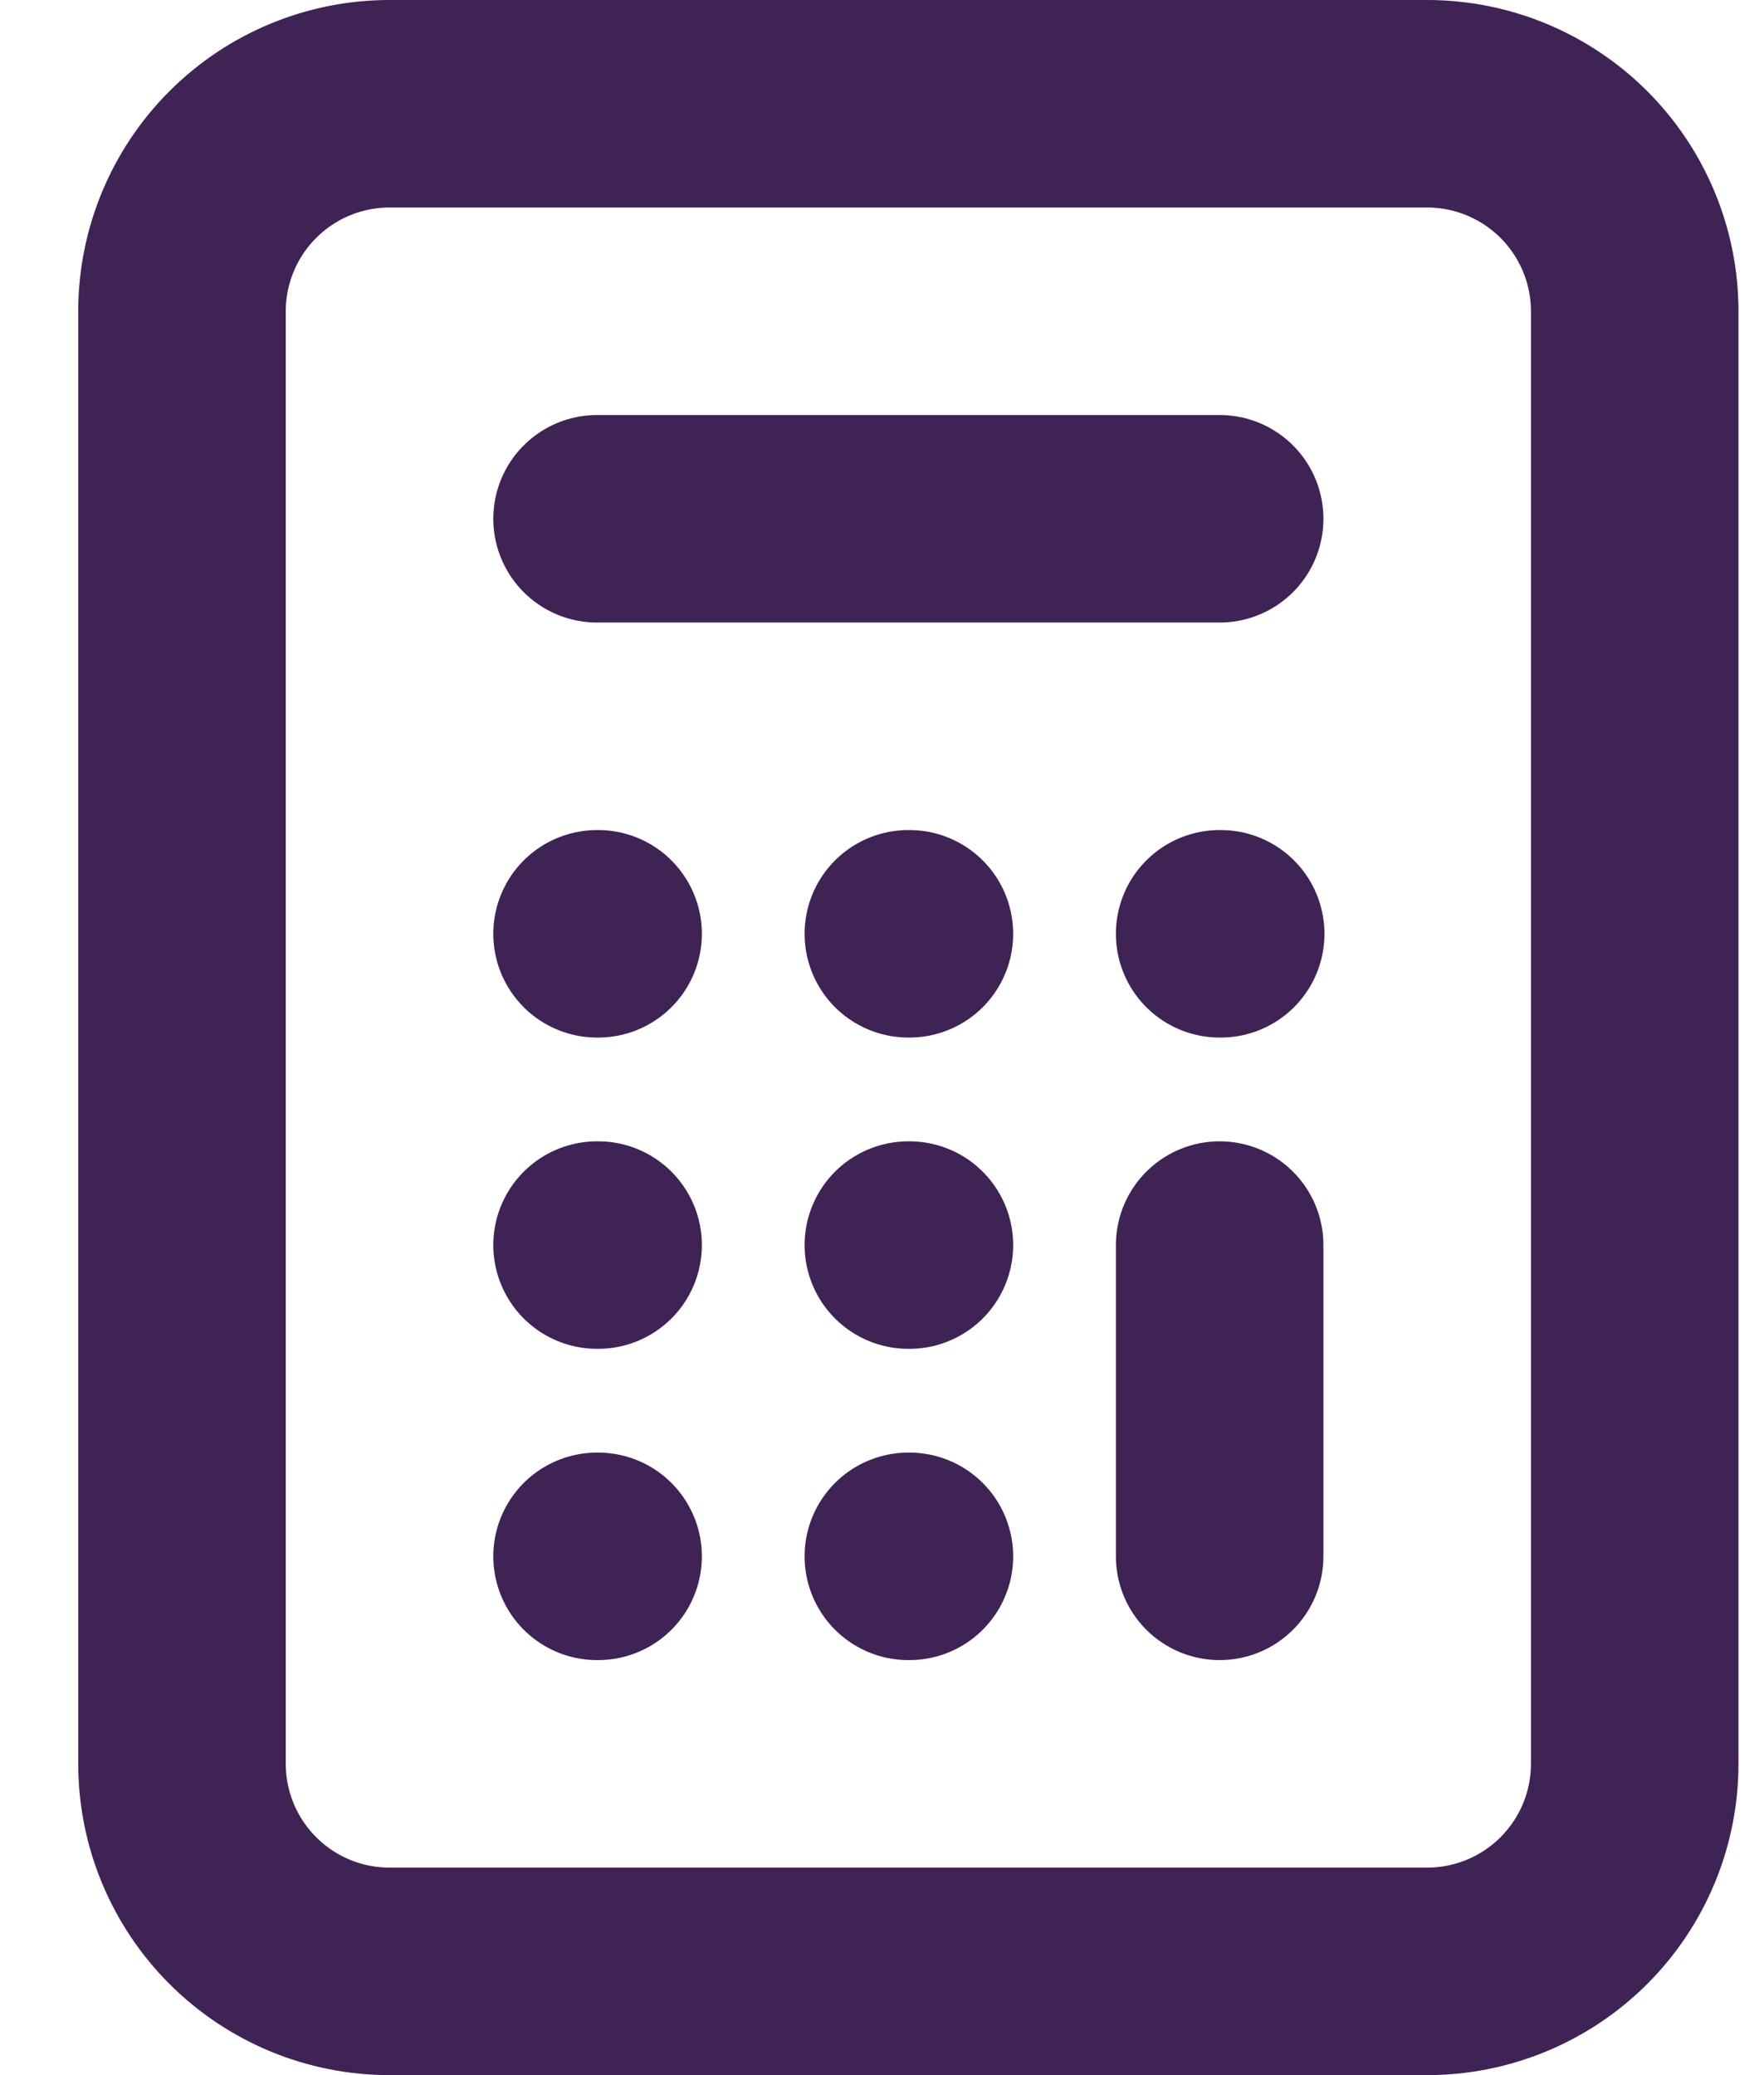 <svg width="17" height="20" viewBox="0 0 17 20" fill="none" xmlns="http://www.w3.org/2000/svg">
<path d="M5.754 5H11.754M11.754 15V12M8.754 15H8.764M5.754 15H5.764M5.754 12H5.764M8.754 12H8.764M11.754 9H11.764M8.754 9H8.764M5.754 9H5.764M3.754 19H13.754C14.284 19 14.793 18.789 15.168 18.414C15.543 18.039 15.754 17.53 15.754 17V3C15.754 2.47 15.543 1.961 15.168 1.586C14.793 1.211 14.284 1 13.754 1H3.754C3.223 1 2.715 1.211 2.34 1.586C1.965 1.961 1.754 2.47 1.754 3V17C1.754 17.53 1.965 18.039 2.34 18.414C2.715 18.789 3.223 19 3.754 19Z" stroke="#3F2355" stroke-width="2" stroke-linecap="round" stroke-linejoin="round"/>
</svg>
